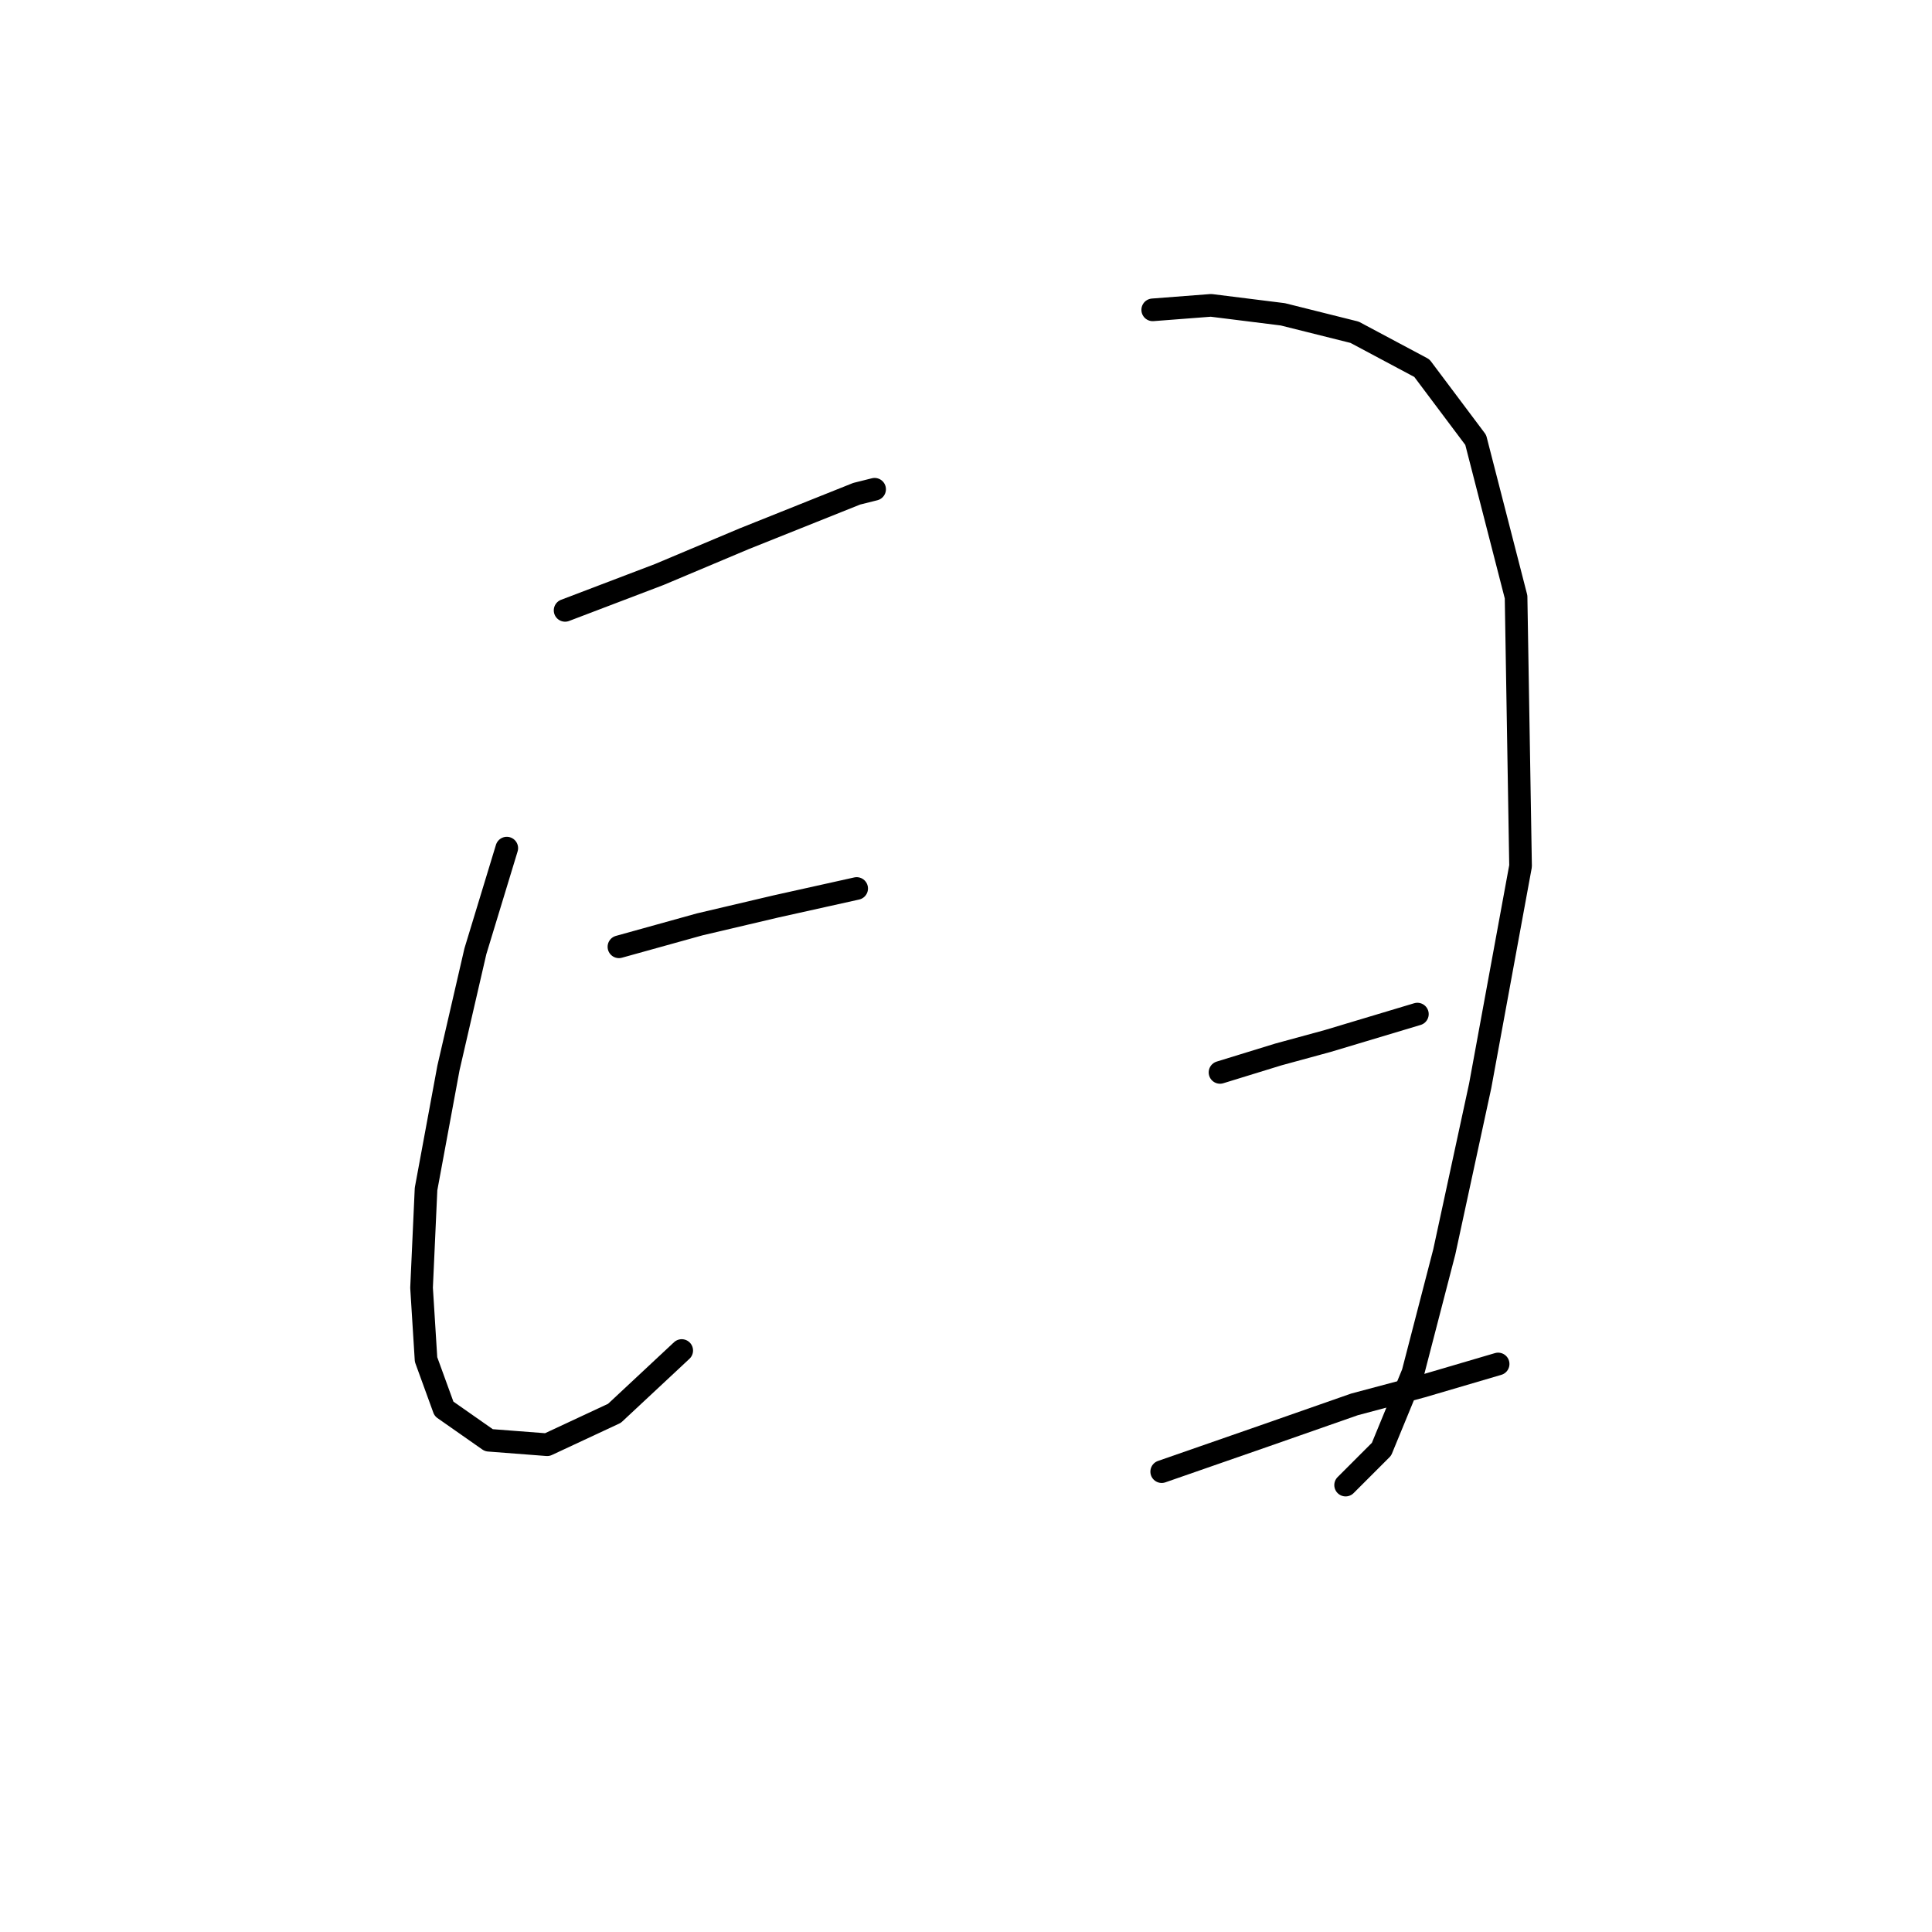 <?xml version="1.0" standalone="no"?>
    <svg width="256" height="256" xmlns="http://www.w3.org/2000/svg" version="1.1">
    <polyline stroke="black" stroke-width="3" stroke-linecap="round" fill="transparent" stroke-linejoin="round" points="74.878 80.878 87.36 76.123 98.654 71.368 107.569 67.802 113.513 65.425 115.891 64.83 115.891 64.83 " />
        <polyline stroke="black" stroke-width="3" stroke-linecap="round" fill="transparent" stroke-linejoin="round" points="67.151 112.381 62.991 126.051 59.424 141.505 56.453 157.554 55.858 170.63 56.453 180.14 58.83 186.678 64.774 190.839 72.501 191.433 81.417 187.273 90.332 178.951 90.332 178.951 " />
        <polyline stroke="black" stroke-width="3" stroke-linecap="round" fill="transparent" stroke-linejoin="round" points="82.011 125.457 92.71 122.485 102.814 120.108 113.513 117.73 113.513 117.73 " />
        <polyline stroke="black" stroke-width="3" stroke-linecap="round" fill="transparent" stroke-linejoin="round" points="152.742 41.055 160.469 40.461 169.979 41.649 179.49 44.027 188.405 48.782 195.538 58.292 200.887 79.095 201.482 114.758 196.132 143.883 191.377 165.875 187.216 181.923 183.056 192.028 178.301 196.783 178.301 196.783 " />
        <polyline stroke="black" stroke-width="3" stroke-linecap="round" fill="transparent" stroke-linejoin="round" points="161.658 142.1 169.385 139.722 175.923 137.939 187.811 134.373 187.811 134.373 " />
        <polyline stroke="black" stroke-width="3" stroke-linecap="round" fill="transparent" stroke-linejoin="round" points="153.931 195 167.602 190.245 179.49 186.084 188.405 183.706 198.51 180.734 198.51 180.734 " />
        </svg>